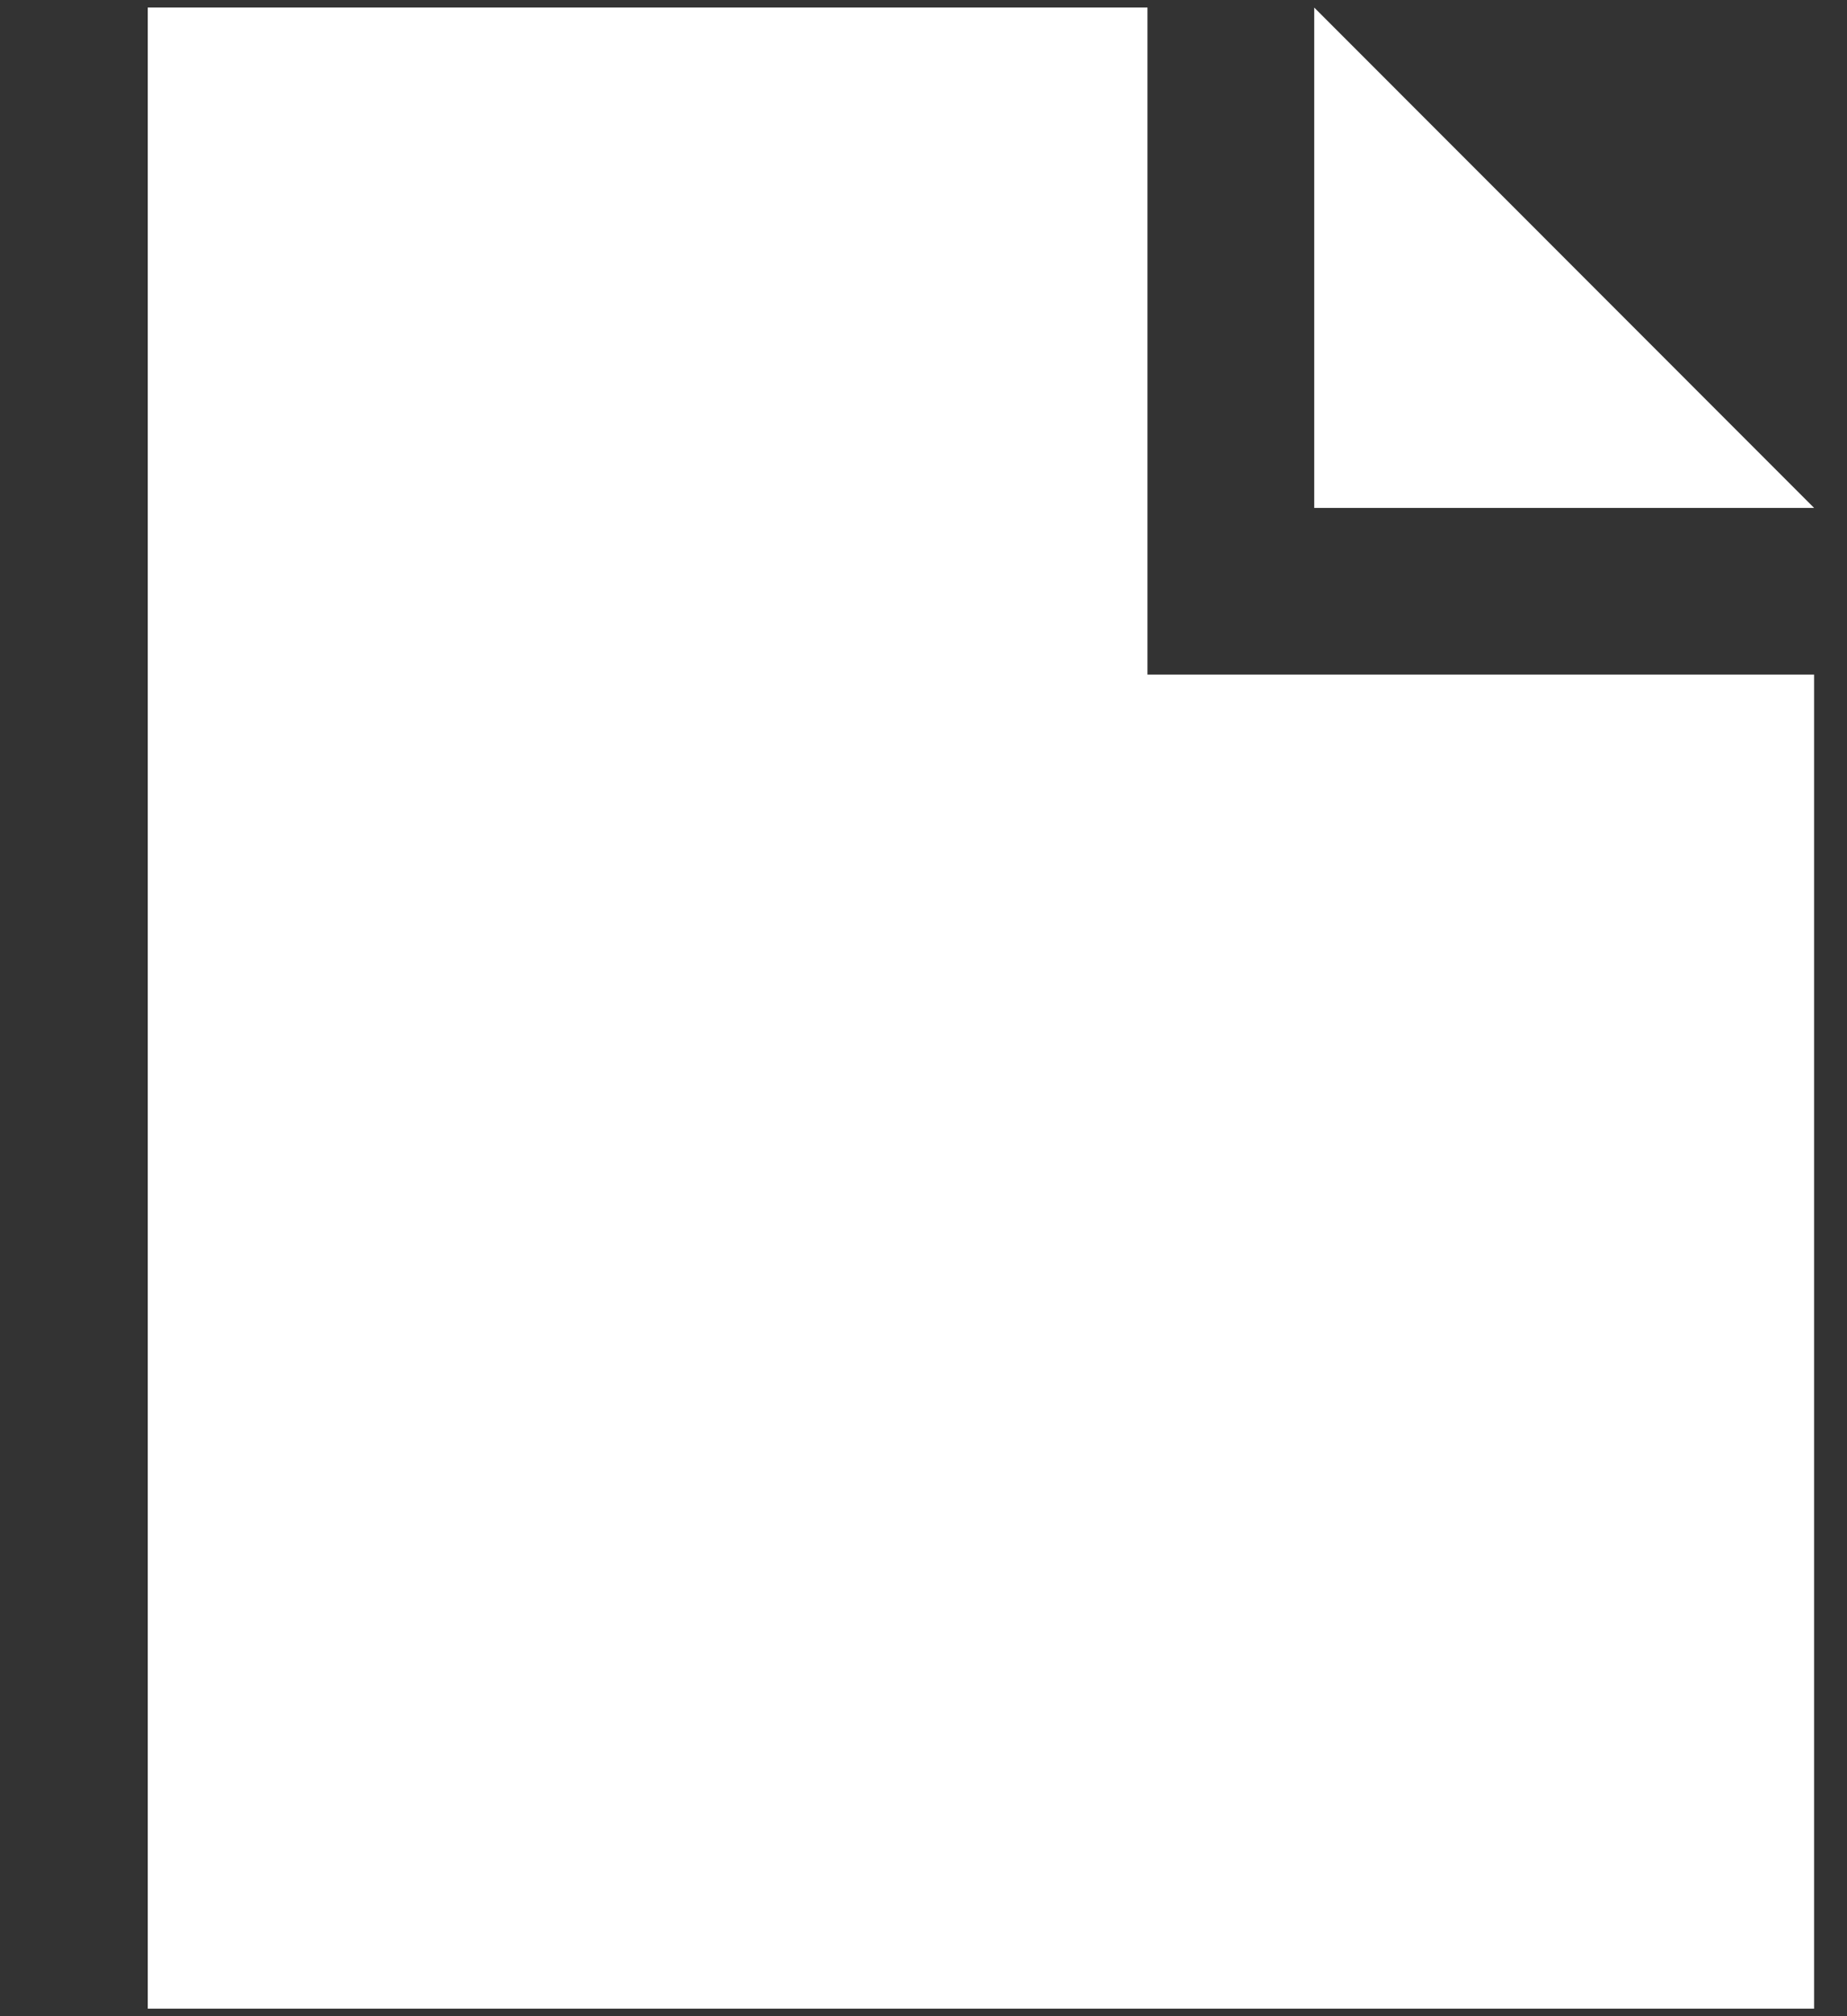 <svg width="11" height="12" viewBox="0 0 11 12" fill="none" xmlns="http://www.w3.org/2000/svg">
<rect x="0" y="0" width="11" height="12" fill="#333333" stroke="none"/>
<path d="M10.804 3.023H7.827V0.045L10.804 3.023ZM6.834 4.015V0.045H0.88V11.955H10.804V4.015H6.834Z" fill="white"/>
</svg>
